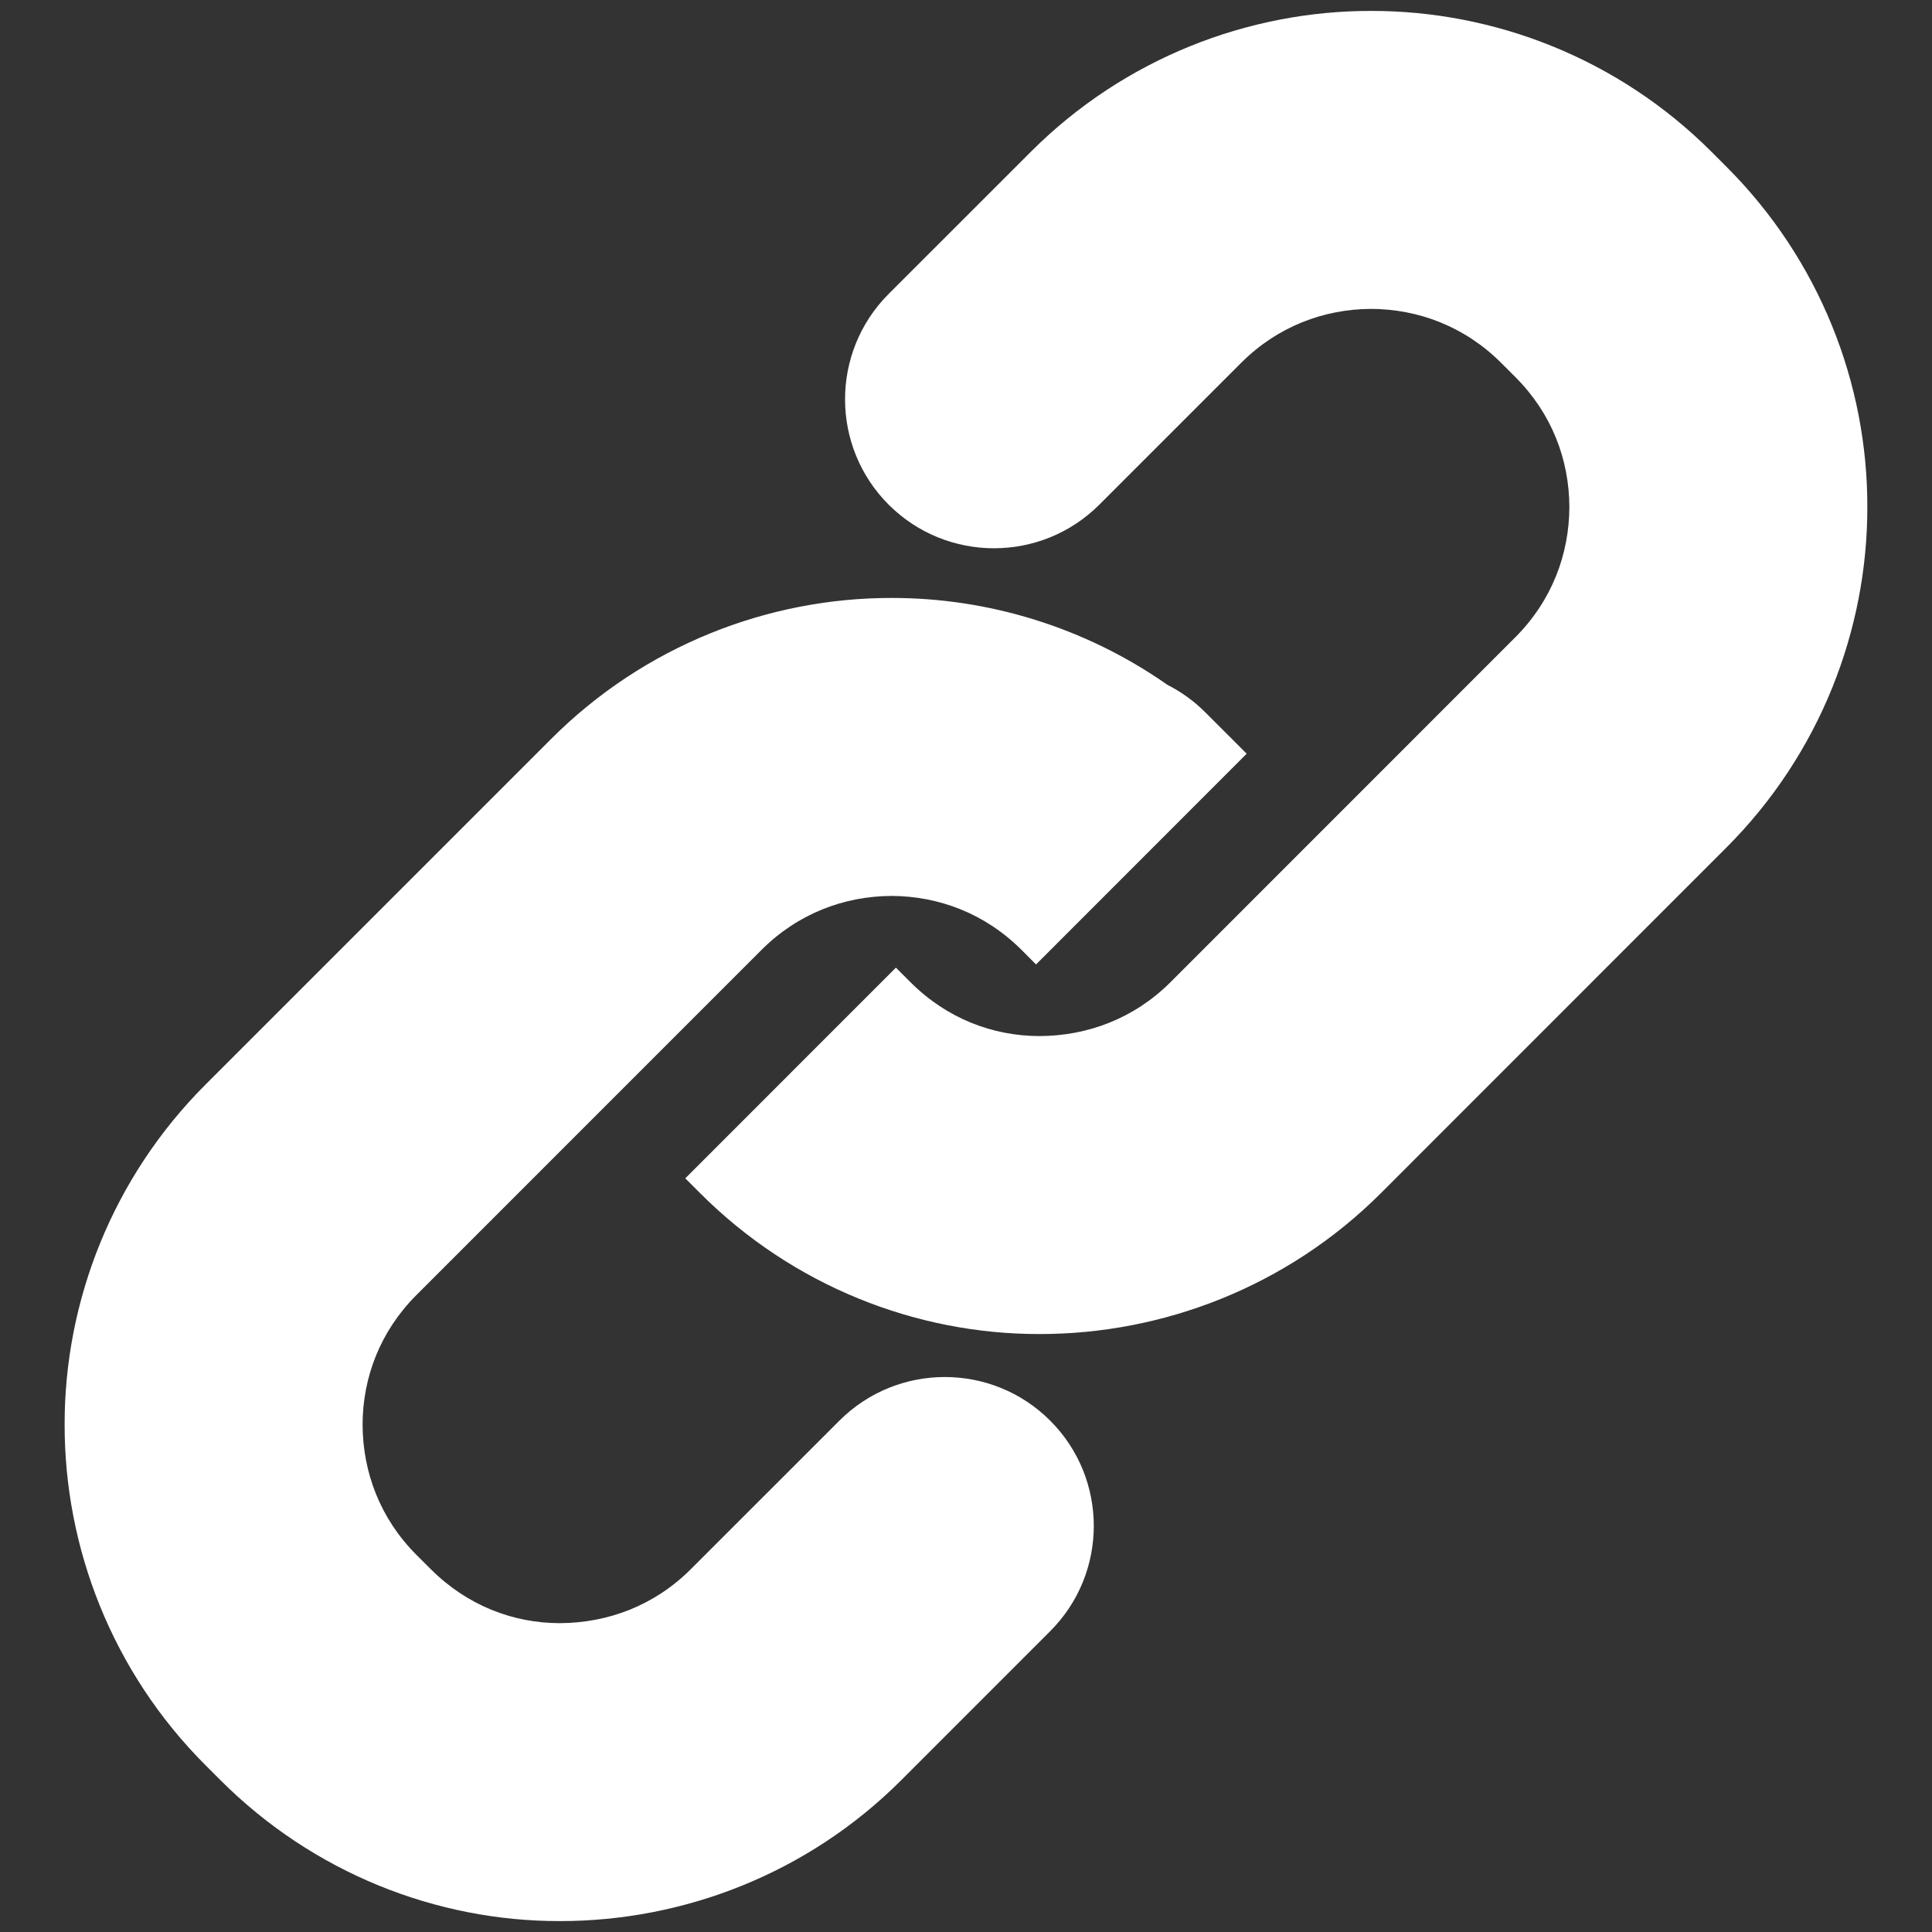 <?xml version="1.0" encoding="utf-8"?>
<!-- Generator: Adobe Illustrator 15.0.2, SVG Export Plug-In . SVG Version: 6.00 Build 0)  -->
<!DOCTYPE svg PUBLIC "-//W3C//DTD SVG 1.0//EN" "http://www.w3.org/TR/2001/REC-SVG-20010904/DTD/svg10.dtd">
<svg version="1.0" id="Layer_1" xmlns="http://www.w3.org/2000/svg" xmlns:xlink="http://www.w3.org/1999/xlink" x="0px" y="0px"
	 width="40px" height="40px" viewBox="0 0 40 40" enable-background="new 0 0 40 40" xml:space="preserve">
<rect x="0" y="0" width="40" height="40" fill="#333333" stroke="none"/>
<path fill="#FFFFFF" d="M35.742,3.45l-0.304-0.304c-1.939-1.941-4.508-2.923-7.049-2.92c-2.541-0.003-5.11,0.979-7.05,2.92
	l-2.941,2.94c-1.203,1.205-1.203,3.158,0.001,4.363c1.205,1.203,3.156,1.203,4.361,0l2.94-2.94c0.75-0.748,1.704-1.109,2.688-1.114
	c0.982,0.005,1.937,0.366,2.688,1.114l0.304,0.304c0.748,0.75,1.109,1.704,1.112,2.682c-0.003,0.987-0.366,1.942-1.114,2.694
	l-7.148,7.15c-0.75,0.746-1.71,1.109-2.715,1.112c-0.96-0.003-1.91-0.362-2.661-1.112l-0.305-0.305l-4.361,4.362l0.305,0.305
	c1.923,1.925,4.475,2.921,7.022,2.919h0.015c2.532,0,5.111-0.969,7.062-2.919l7.149-7.151c1.944-1.943,2.924-4.516,2.92-7.055
	C38.666,7.952,37.681,5.387,35.742,3.45z M17.38,29.412l-3.081,3.08c-0.75,0.747-1.709,1.11-2.715,1.114
	c-0.96-0.003-1.909-0.364-2.661-1.114L8.62,32.19c-0.749-0.751-1.11-1.708-1.113-2.698c0.003-0.976,0.364-1.928,1.113-2.678
	l7.15-7.151c0.75-0.748,1.705-1.109,2.688-1.114c0.982,0.004,1.937,0.366,2.688,1.114l0.304,0.305l4.361-4.363l0,0l0,0L25.507,15.3
	l-0.553-0.552c-0.236-0.237-0.502-0.426-0.785-0.57c-1.71-1.197-3.719-1.801-5.711-1.798c-2.541-0.003-5.111,0.98-7.049,2.921
	l-7.15,7.15c-1.937,1.934-2.924,4.499-2.921,7.04c-0.004,2.541,0.974,5.115,2.921,7.06l0.304,0.304
	c1.923,1.924,4.476,2.922,7.022,2.919H11.6c2.532,0,5.111-0.968,7.061-2.919l3.081-3.082c1.205-1.204,1.205-3.157,0-4.361
	C20.538,28.209,18.585,28.209,17.38,29.412z"/>
</svg>
